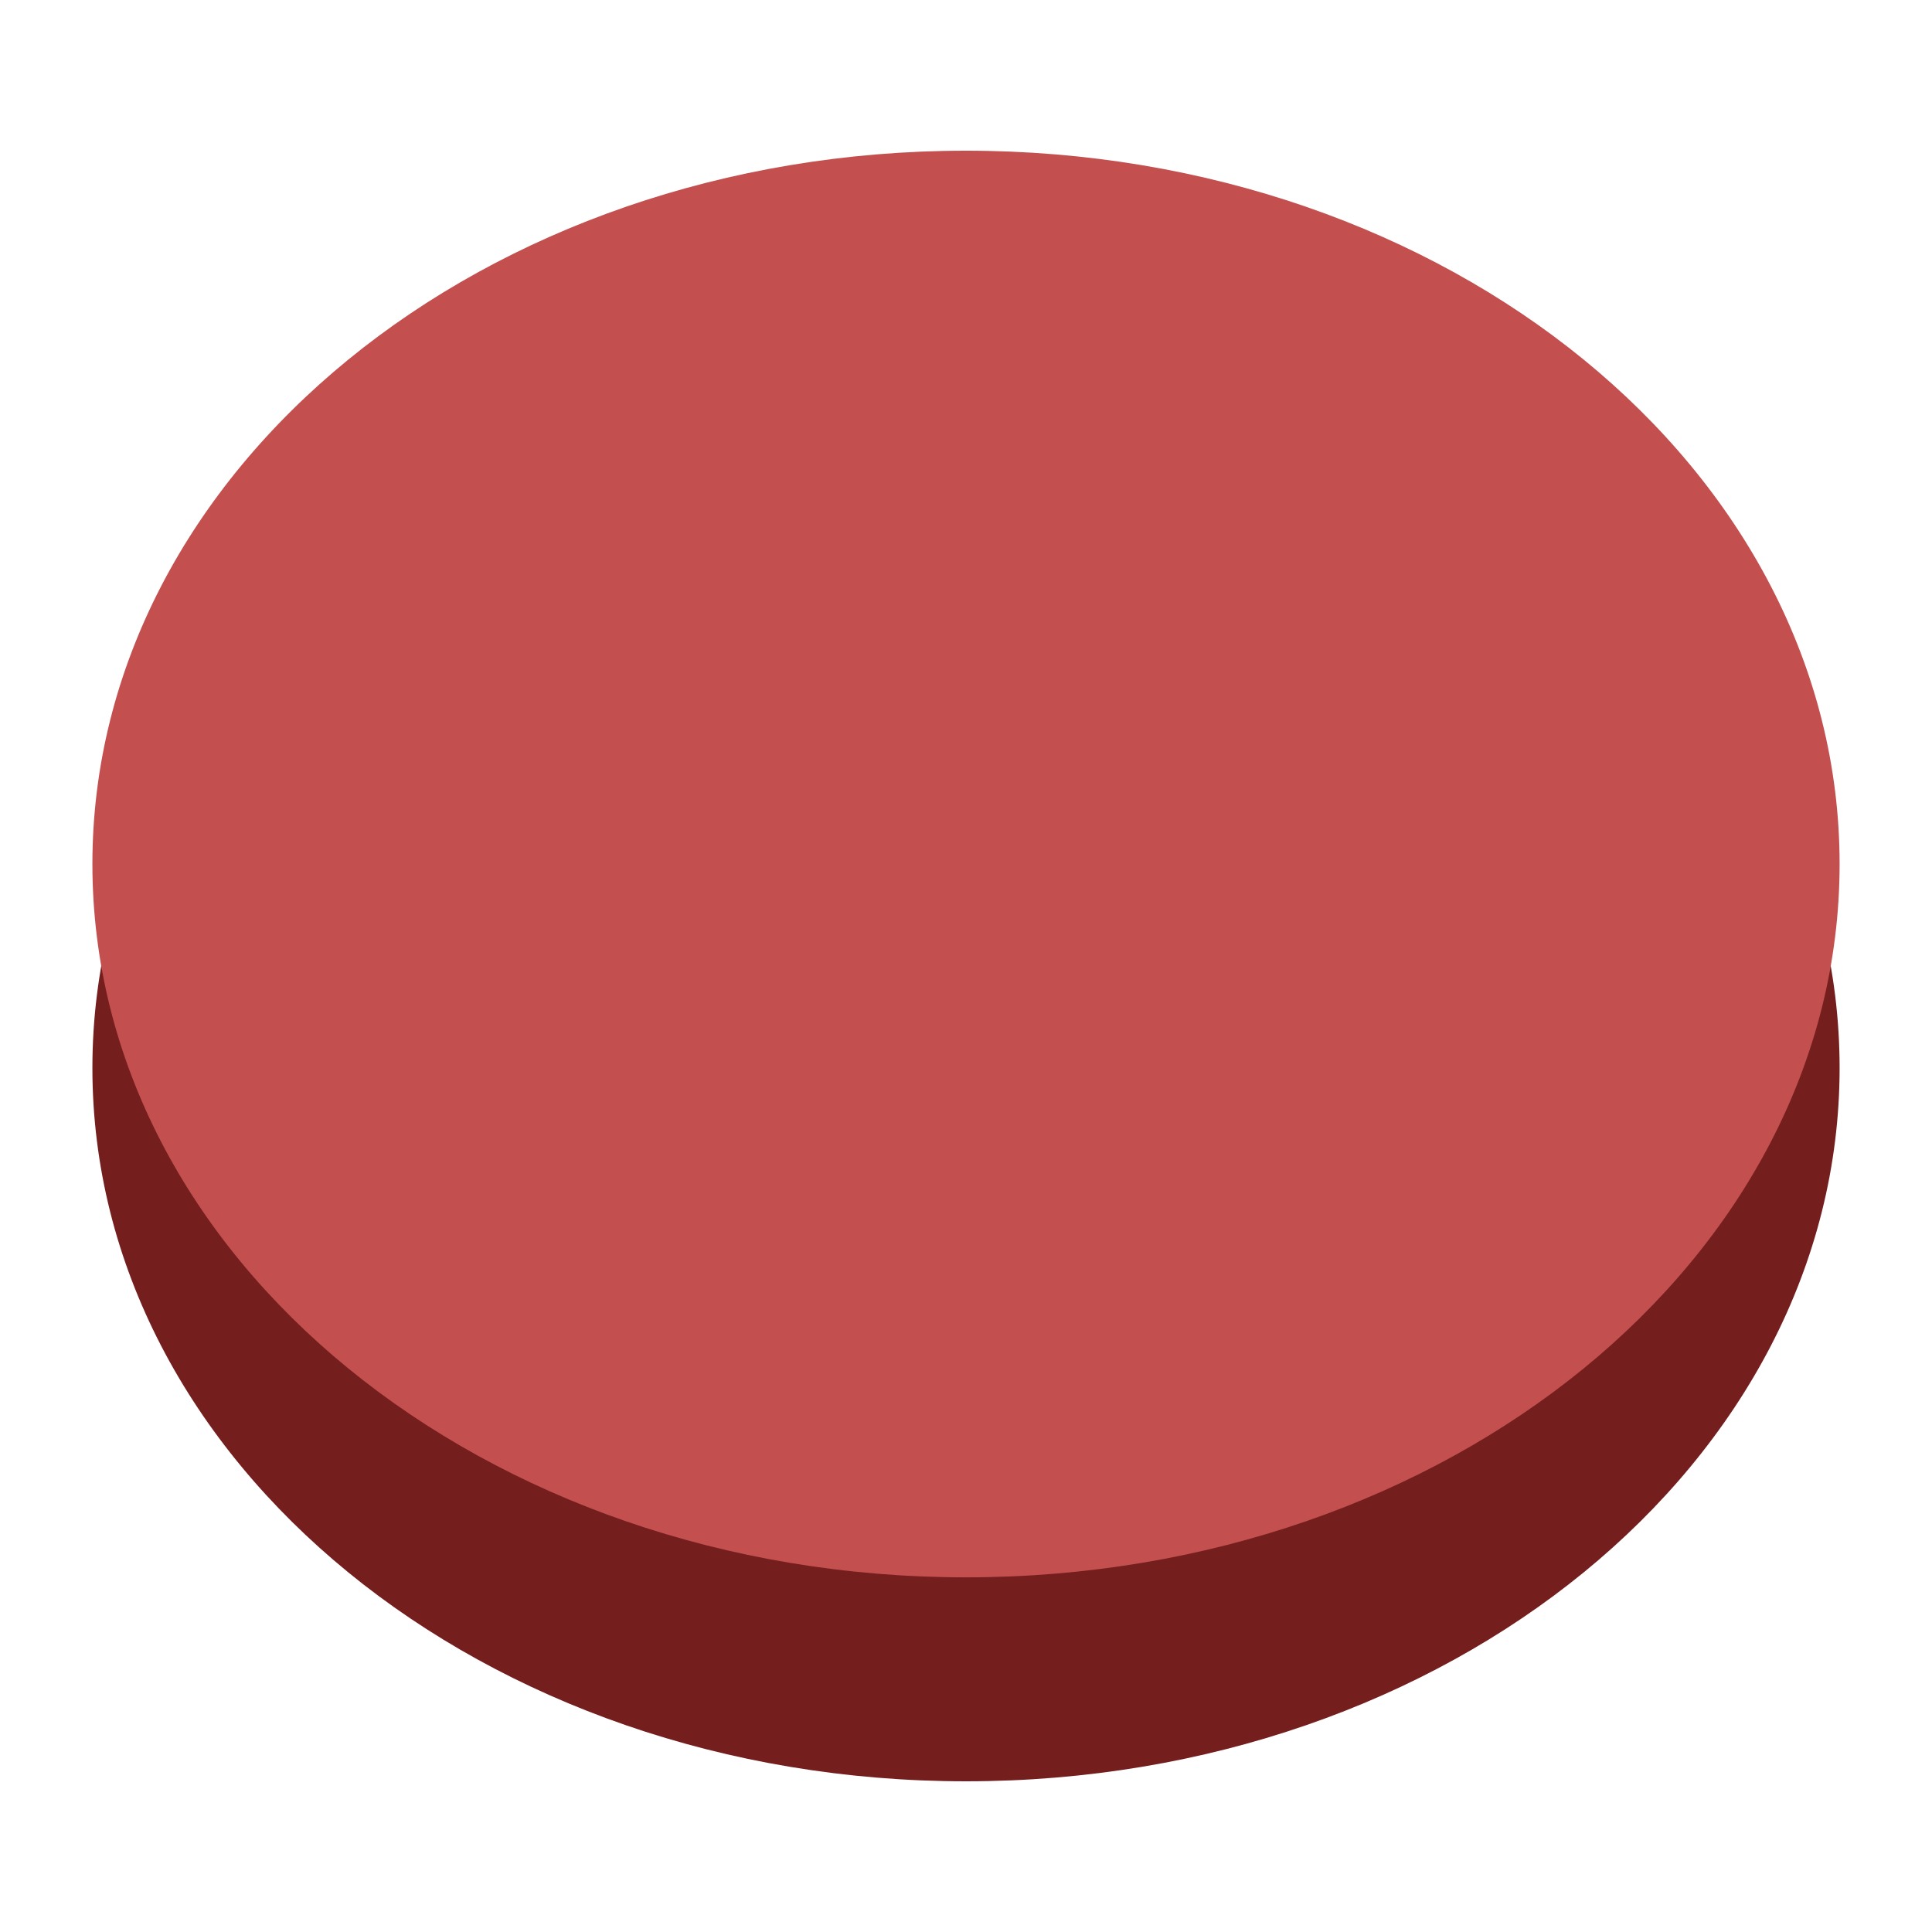 <svg xmlns="http://www.w3.org/2000/svg" xmlns:xlink="http://www.w3.org/1999/xlink" width="500" zoomAndPan="magnify" viewBox="0 0 375 375" height="500" preserveAspectRatio="xMidYMid meet" version="1.0"><defs><clipPath id="b718789066"><path d="M 17.934 68.84 L 357.582 68.84 L 357.582 345.75 L 17.934 345.75 Z M 17.934 68.84 " clip-rule="nonzero"/></clipPath><clipPath id="fc784b89b0"><path d="M 187.5 68.84 C 93.852 68.84 17.934 130.828 17.934 207.293 C 17.934 283.762 93.852 345.75 187.5 345.75 C 281.148 345.75 357.066 283.762 357.066 207.293 C 357.066 130.828 281.148 68.84 187.5 68.84 Z M 187.5 68.84 " clip-rule="nonzero"/></clipPath><clipPath id="86d6cf2d88"><path d="M 17.934 29.25 L 357.582 29.25 L 357.582 306.16 L 17.934 306.16 Z M 17.934 29.25 " clip-rule="nonzero"/></clipPath><clipPath id="58a011e1e1"><path d="M 187.5 29.25 C 93.852 29.25 17.934 91.238 17.934 167.707 C 17.934 244.172 93.852 306.16 187.5 306.16 C 281.148 306.16 357.066 244.172 357.066 167.707 C 357.066 91.238 281.148 29.25 187.5 29.25 Z M 187.5 29.25 " clip-rule="nonzero"/></clipPath></defs><g clip-path="url(#b718789066)"><g clip-path="url(#fc784b89b0)"><path fill="#741e1e" d="M 17.934 68.84 L 357.582 68.84 L 357.582 345.75 L 17.934 345.75 Z M 17.934 68.84 " fill-opacity="1" fill-rule="nonzero"/></g></g><g clip-path="url(#86d6cf2d88)"><g clip-path="url(#58a011e1e1)"><path fill="#c44f4f" d="M 17.934 29.25 L 357.582 29.25 L 357.582 306.16 L 17.934 306.16 Z M 17.934 29.25 " fill-opacity="1" fill-rule="nonzero"/></g></g></svg>